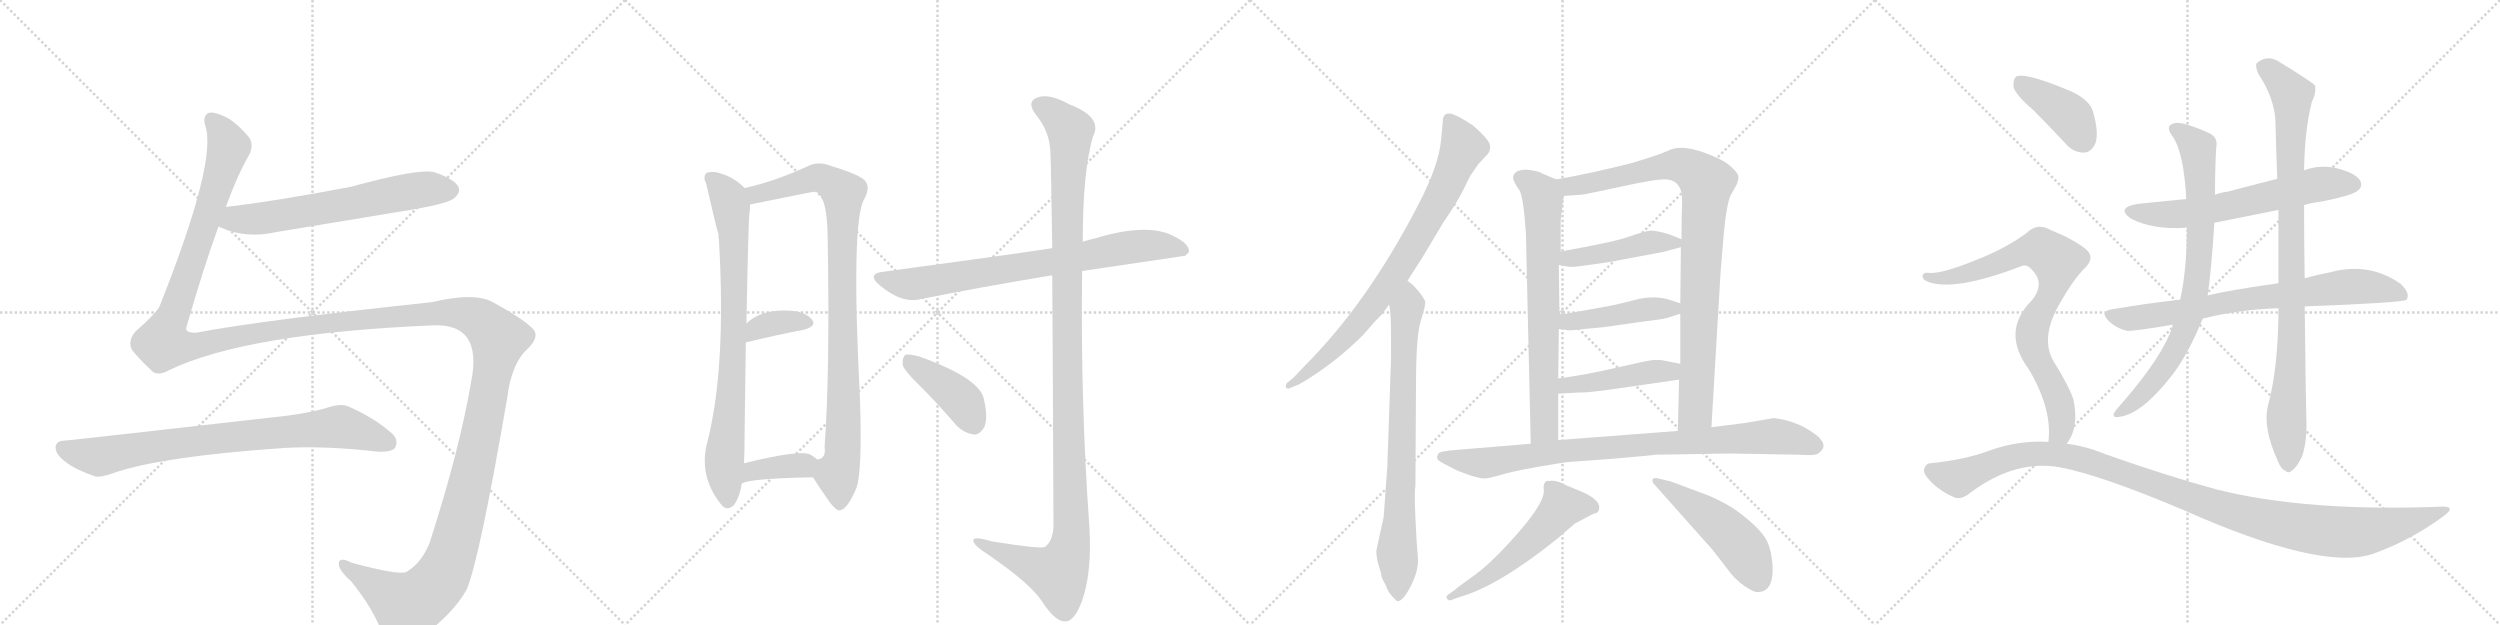 <svg version="1.1" viewBox="0 0 4096 1024" xmlns="http://www.w3.org/2000/svg">
  <g stroke="lightgray" stroke-dasharray="1,1" stroke-width="1" transform="scale(4, 4)">
    <line x1="0" y1="0" x2="256" y2="256"></line>
    <line x1="256" y1="0" x2="0" y2="256"></line>
    <line x1="128" y1="0" x2="128" y2="256"></line>
    <line x1="0" y1="128" x2="256" y2="128"></line>
    <line x1="256" y1="0" x2="512" y2="256"></line>
    <line x1="512" y1="0" x2="256" y2="256"></line>
    <line x1="384" y1="0" x2="384" y2="256"></line>
    <line x1="256" y1="128" x2="512" y2="128"></line>
    <line x1="512" y1="0" x2="768" y2="256"></line>
    <line x1="768" y1="0" x2="512" y2="256"></line>
    <line x1="640" y1="0" x2="640" y2="256"></line>
    <line x1="512" y1="128" x2="768" y2="128"></line>
    <line x1="768" y1="0" x2="1024" y2="256"></line>
    <line x1="1024" y1="0" x2="768" y2="256"></line>
    <line x1="896" y1="0" x2="896" y2="256"></line>
    <line x1="768" y1="128" x2="1024" y2="128"></line>
  </g>
<g transform="scale(1, -1) translate(0, -850)">
   <style type="text/css">
    @keyframes keyframes0 {
      from {
       stroke: black;
       stroke-dashoffset: 632;
       stroke-width: 128;
       }
       67% {
       animation-timing-function: step-end;
       stroke: black;
       stroke-dashoffset: 0;
       stroke-width: 128;
       }
       to {
       stroke: black;
       stroke-width: 1024;
       }
       }
       #make-me-a-hanzi-animation-0 {
         animation: keyframes0 0.764s both;
         animation-delay: 0s;
         animation-timing-function: linear;
       }
    @keyframes keyframes1 {
      from {
       stroke: black;
       stroke-dashoffset: 1819;
       stroke-width: 128;
       }
       86% {
       animation-timing-function: step-end;
       stroke: black;
       stroke-dashoffset: 0;
       stroke-width: 128;
       }
       to {
       stroke: black;
       stroke-width: 1024;
       }
       }
       #make-me-a-hanzi-animation-1 {
         animation: keyframes1 1.73s both;
         animation-delay: 0.764s;
         animation-timing-function: linear;
       }
    @keyframes keyframes2 {
      from {
       stroke: black;
       stroke-dashoffset: 799;
       stroke-width: 128;
       }
       72% {
       animation-timing-function: step-end;
       stroke: black;
       stroke-dashoffset: 0;
       stroke-width: 128;
       }
       to {
       stroke: black;
       stroke-width: 1024;
       }
       }
       #make-me-a-hanzi-animation-2 {
         animation: keyframes2 0.9s both;
         animation-delay: 2.495s;
         animation-timing-function: linear;
       }
    @keyframes keyframes3 {
      from {
       stroke: black;
       stroke-dashoffset: 796;
       stroke-width: 128;
       }
       72% {
       animation-timing-function: step-end;
       stroke: black;
       stroke-dashoffset: 0;
       stroke-width: 128;
       }
       to {
       stroke: black;
       stroke-width: 1024;
       }
       }
       #make-me-a-hanzi-animation-3 {
         animation: keyframes3 0.898s both;
         animation-delay: 3.395s;
         animation-timing-function: linear;
       }
    @keyframes keyframes4 {
      from {
       stroke: black;
       stroke-dashoffset: 931;
       stroke-width: 128;
       }
       75% {
       animation-timing-function: step-end;
       stroke: black;
       stroke-dashoffset: 0;
       stroke-width: 128;
       }
       to {
       stroke: black;
       stroke-width: 1024;
       }
       }
       #make-me-a-hanzi-animation-4 {
         animation: keyframes4 1.008s both;
         animation-delay: 4.293s;
         animation-timing-function: linear;
       }
    @keyframes keyframes5 {
      from {
       stroke: black;
       stroke-dashoffset: 357;
       stroke-width: 128;
       }
       54% {
       animation-timing-function: step-end;
       stroke: black;
       stroke-dashoffset: 0;
       stroke-width: 128;
       }
       to {
       stroke: black;
       stroke-width: 1024;
       }
       }
       #make-me-a-hanzi-animation-5 {
         animation: keyframes5 0.541s both;
         animation-delay: 5.3s;
         animation-timing-function: linear;
       }
    @keyframes keyframes6 {
      from {
       stroke: black;
       stroke-dashoffset: 371;
       stroke-width: 128;
       }
       55% {
       animation-timing-function: step-end;
       stroke: black;
       stroke-dashoffset: 0;
       stroke-width: 128;
       }
       to {
       stroke: black;
       stroke-width: 1024;
       }
       }
       #make-me-a-hanzi-animation-6 {
         animation: keyframes6 0.552s both;
         animation-delay: 5.841s;
         animation-timing-function: linear;
       }
    @keyframes keyframes7 {
      from {
       stroke: black;
       stroke-dashoffset: 760;
       stroke-width: 128;
       }
       71% {
       animation-timing-function: step-end;
       stroke: black;
       stroke-dashoffset: 0;
       stroke-width: 128;
       }
       to {
       stroke: black;
       stroke-width: 1024;
       }
       }
       #make-me-a-hanzi-animation-7 {
         animation: keyframes7 0.868s both;
         animation-delay: 6.393s;
         animation-timing-function: linear;
       }
    @keyframes keyframes8 {
      from {
       stroke: black;
       stroke-dashoffset: 1190;
       stroke-width: 128;
       }
       79% {
       animation-timing-function: step-end;
       stroke: black;
       stroke-dashoffset: 0;
       stroke-width: 128;
       }
       to {
       stroke: black;
       stroke-width: 1024;
       }
       }
       #make-me-a-hanzi-animation-8 {
         animation: keyframes8 1.218s both;
         animation-delay: 7.261s;
         animation-timing-function: linear;
       }
    @keyframes keyframes9 {
      from {
       stroke: black;
       stroke-dashoffset: 410;
       stroke-width: 128;
       }
       57% {
       animation-timing-function: step-end;
       stroke: black;
       stroke-dashoffset: 0;
       stroke-width: 128;
       }
       to {
       stroke: black;
       stroke-width: 1024;
       }
       }
       #make-me-a-hanzi-animation-9 {
         animation: keyframes9 0.584s both;
         animation-delay: 8.48s;
         animation-timing-function: linear;
       }
    @keyframes keyframes10 {
      from {
       stroke: black;
       stroke-dashoffset: 797;
       stroke-width: 128;
       }
       72% {
       animation-timing-function: step-end;
       stroke: black;
       stroke-dashoffset: 0;
       stroke-width: 128;
       }
       to {
       stroke: black;
       stroke-width: 1024;
       }
       }
       #make-me-a-hanzi-animation-10 {
         animation: keyframes10 0.899s both;
         animation-delay: 9.063s;
         animation-timing-function: linear;
       }
    @keyframes keyframes11 {
      from {
       stroke: black;
       stroke-dashoffset: 765;
       stroke-width: 128;
       }
       71% {
       animation-timing-function: step-end;
       stroke: black;
       stroke-dashoffset: 0;
       stroke-width: 128;
       }
       to {
       stroke: black;
       stroke-width: 1024;
       }
       }
       #make-me-a-hanzi-animation-11 {
         animation: keyframes11 0.873s both;
         animation-delay: 9.962s;
         animation-timing-function: linear;
       }
    @keyframes keyframes12 {
      from {
       stroke: black;
       stroke-dashoffset: 705;
       stroke-width: 128;
       }
       70% {
       animation-timing-function: step-end;
       stroke: black;
       stroke-dashoffset: 0;
       stroke-width: 128;
       }
       to {
       stroke: black;
       stroke-width: 1024;
       }
       }
       #make-me-a-hanzi-animation-12 {
         animation: keyframes12 0.824s both;
         animation-delay: 10.834s;
         animation-timing-function: linear;
       }
    @keyframes keyframes13 {
      from {
       stroke: black;
       stroke-dashoffset: 917;
       stroke-width: 128;
       }
       75% {
       animation-timing-function: step-end;
       stroke: black;
       stroke-dashoffset: 0;
       stroke-width: 128;
       }
       to {
       stroke: black;
       stroke-width: 1024;
       }
       }
       #make-me-a-hanzi-animation-13 {
         animation: keyframes13 0.996s both;
         animation-delay: 11.658s;
         animation-timing-function: linear;
       }
    @keyframes keyframes14 {
      from {
       stroke: black;
       stroke-dashoffset: 448;
       stroke-width: 128;
       }
       59% {
       animation-timing-function: step-end;
       stroke: black;
       stroke-dashoffset: 0;
       stroke-width: 128;
       }
       to {
       stroke: black;
       stroke-width: 1024;
       }
       }
       #make-me-a-hanzi-animation-14 {
         animation: keyframes14 0.615s both;
         animation-delay: 12.654s;
         animation-timing-function: linear;
       }
    @keyframes keyframes15 {
      from {
       stroke: black;
       stroke-dashoffset: 447;
       stroke-width: 128;
       }
       59% {
       animation-timing-function: step-end;
       stroke: black;
       stroke-dashoffset: 0;
       stroke-width: 128;
       }
       to {
       stroke: black;
       stroke-width: 1024;
       }
       }
       #make-me-a-hanzi-animation-15 {
         animation: keyframes15 0.614s both;
         animation-delay: 13.269s;
         animation-timing-function: linear;
       }
    @keyframes keyframes16 {
      from {
       stroke: black;
       stroke-dashoffset: 448;
       stroke-width: 128;
       }
       59% {
       animation-timing-function: step-end;
       stroke: black;
       stroke-dashoffset: 0;
       stroke-width: 128;
       }
       to {
       stroke: black;
       stroke-width: 1024;
       }
       }
       #make-me-a-hanzi-animation-16 {
         animation: keyframes16 0.615s both;
         animation-delay: 13.883s;
         animation-timing-function: linear;
       }
    @keyframes keyframes17 {
      from {
       stroke: black;
       stroke-dashoffset: 873;
       stroke-width: 128;
       }
       74% {
       animation-timing-function: step-end;
       stroke: black;
       stroke-dashoffset: 0;
       stroke-width: 128;
       }
       to {
       stroke: black;
       stroke-width: 1024;
       }
       }
       #make-me-a-hanzi-animation-17 {
         animation: keyframes17 0.96s both;
         animation-delay: 14.497s;
         animation-timing-function: linear;
       }
    @keyframes keyframes18 {
      from {
       stroke: black;
       stroke-dashoffset: 545;
       stroke-width: 128;
       }
       64% {
       animation-timing-function: step-end;
       stroke: black;
       stroke-dashoffset: 0;
       stroke-width: 128;
       }
       to {
       stroke: black;
       stroke-width: 1024;
       }
       }
       #make-me-a-hanzi-animation-18 {
         animation: keyframes18 0.694s both;
         animation-delay: 15.458s;
         animation-timing-function: linear;
       }
    @keyframes keyframes19 {
      from {
       stroke: black;
       stroke-dashoffset: 494;
       stroke-width: 128;
       }
       62% {
       animation-timing-function: step-end;
       stroke: black;
       stroke-dashoffset: 0;
       stroke-width: 128;
       }
       to {
       stroke: black;
       stroke-width: 1024;
       }
       }
       #make-me-a-hanzi-animation-19 {
         animation: keyframes19 0.652s both;
         animation-delay: 16.151s;
         animation-timing-function: linear;
       }
    @keyframes keyframes20 {
      from {
       stroke: black;
       stroke-dashoffset: 622;
       stroke-width: 128;
       }
       67% {
       animation-timing-function: step-end;
       stroke: black;
       stroke-dashoffset: 0;
       stroke-width: 128;
       }
       to {
       stroke: black;
       stroke-width: 1024;
       }
       }
       #make-me-a-hanzi-animation-20 {
         animation: keyframes20 0.756s both;
         animation-delay: 16.803s;
         animation-timing-function: linear;
       }
    @keyframes keyframes21 {
      from {
       stroke: black;
       stroke-dashoffset: 748;
       stroke-width: 128;
       }
       71% {
       animation-timing-function: step-end;
       stroke: black;
       stroke-dashoffset: 0;
       stroke-width: 128;
       }
       to {
       stroke: black;
       stroke-width: 1024;
       }
       }
       #make-me-a-hanzi-animation-21 {
         animation: keyframes21 0.859s both;
         animation-delay: 17.56s;
         animation-timing-function: linear;
       }
    @keyframes keyframes22 {
      from {
       stroke: black;
       stroke-dashoffset: 782;
       stroke-width: 128;
       }
       72% {
       animation-timing-function: step-end;
       stroke: black;
       stroke-dashoffset: 0;
       stroke-width: 128;
       }
       to {
       stroke: black;
       stroke-width: 1024;
       }
       }
       #make-me-a-hanzi-animation-22 {
         animation: keyframes22 0.886s both;
         animation-delay: 18.418s;
         animation-timing-function: linear;
       }
    @keyframes keyframes23 {
      from {
       stroke: black;
       stroke-dashoffset: 924;
       stroke-width: 128;
       }
       75% {
       animation-timing-function: step-end;
       stroke: black;
       stroke-dashoffset: 0;
       stroke-width: 128;
       }
       to {
       stroke: black;
       stroke-width: 1024;
       }
       }
       #make-me-a-hanzi-animation-23 {
         animation: keyframes23 1.002s both;
         animation-delay: 19.305s;
         animation-timing-function: linear;
       }
    @keyframes keyframes24 {
      from {
       stroke: black;
       stroke-dashoffset: 401;
       stroke-width: 128;
       }
       57% {
       animation-timing-function: step-end;
       stroke: black;
       stroke-dashoffset: 0;
       stroke-width: 128;
       }
       to {
       stroke: black;
       stroke-width: 1024;
       }
       }
       #make-me-a-hanzi-animation-24 {
         animation: keyframes24 0.576s both;
         animation-delay: 20.307s;
         animation-timing-function: linear;
       }
    @keyframes keyframes25 {
      from {
       stroke: black;
       stroke-dashoffset: 796;
       stroke-width: 128;
       }
       72% {
       animation-timing-function: step-end;
       stroke: black;
       stroke-dashoffset: 0;
       stroke-width: 128;
       }
       to {
       stroke: black;
       stroke-width: 1024;
       }
       }
       #make-me-a-hanzi-animation-25 {
         animation: keyframes25 0.898s both;
         animation-delay: 20.883s;
         animation-timing-function: linear;
       }
    @keyframes keyframes26 {
      from {
       stroke: black;
       stroke-dashoffset: 1130;
       stroke-width: 128;
       }
       79% {
       animation-timing-function: step-end;
       stroke: black;
       stroke-dashoffset: 0;
       stroke-width: 128;
       }
       to {
       stroke: black;
       stroke-width: 1024;
       }
       }
       #make-me-a-hanzi-animation-26 {
         animation: keyframes26 1.17s both;
         animation-delay: 21.781s;
         animation-timing-function: linear;
       }
</style>
<path d="M 358 479 Q 401 458 454 470 L 684 508 Q 738 518 745 526 Q 755 535 751 544 Q 744 557 711 568 Q 684 574 575 544 Q 449 520 370 511 C 340 507 330 491 358 479 Z" fill="lightgray"></path> 
<path d="M 370 511 Q 389 563 407 594 Q 417 612 408 625 Q 392 644 376 655 Q 352 668 342 665 Q 332 661 336 645 Q 357 588 261 347 Q 251 332 222 307 Q 209 292 216 277 Q 226 264 247 244 Q 257 232 278 244 Q 404 304 710 317 Q 791 320 772 225 Q 753 113 704 -39 Q 691 -72 666 -87 Q 654 -93 576 -72 Q 557 -62 555 -72 Q 554 -84 575 -102 Q 612 -148 625 -185 Q 649 -225 680 -201 Q 741 -159 765 -115 Q 786 -64 831 198 Q 838 255 865 279 Q 883 297 875 309 Q 862 325 809 354 Q 779 372 708 355 Q 426 325 322 305 Q 301 304 306 316 Q 333 410 358 479 L 370 511 Z" fill="lightgray"></path> 
<path d="M 105 128 Q 92 128 91 117 Q 91 105 109 92 Q 125 80 157 69 Q 166 68 183 74 Q 261 102 465 116 Q 532 120 619 110 Q 641 109 647 116 Q 654 129 642 140 Q 614 165 571 184 Q 558 190 533 181 Q 508 174 471 169 Q 128 130 105 128 Z" fill="lightgray"></path> 
<path d="M 1220 542 Q 1202 560 1180 566 Q 1170 570 1158 567 Q 1151 561 1157 549 Q 1175 471 1177 467 Q 1177 463 1178 455 Q 1190 248 1159 126 Q 1144 71 1181 24 Q 1191 11 1203 23 Q 1213 39 1215 57 L 1219 91 Q 1220 113 1220 145 Q 1221 227 1222 289 L 1223 320 Q 1226 488 1228 502 Q 1229 509 1229 515 C 1230 533 1230 533 1220 542 Z" fill="lightgray"></path> 
<path d="M 1332 68 Q 1342 52 1354 35 Q 1370 11 1377 14 Q 1389 17 1403 50 Q 1413 78 1409 196 Q 1394 487 1416 524 Q 1426 542 1418 553 Q 1411 563 1362 578 Q 1340 587 1322 577 Q 1267 552 1220 542 C 1191 535 1200 509 1229 515 Q 1332 536 1335 536 Q 1338 536 1342 532 Q 1355 519 1356 464 Q 1360 241 1351 118 Q 1354 99 1339 97 C 1324 80 1324 80 1332 68 Z" fill="lightgray"></path> 
<path d="M 1222 289 Q 1276 302 1318 310 Q 1339 316 1330 327 Q 1318 340 1294 341 Q 1248 344 1223 320 C 1201 300 1193 282 1222 289 Z" fill="lightgray"></path> 
<path d="M 1215 57 Q 1222 66 1332 68 C 1362 69 1362 77 1339 97 Q 1335 101 1328 105 Q 1312 114 1219 91 C 1190 84 1189 42 1215 57 Z" fill="lightgray"></path> 
<path d="M 1773 406 L 1942 431 L 1948 437 Q 1949 450 1925 462 Q 1883 486 1796 460 Q 1784 457 1774 454 L 1724 443 Q 1723 444 1721 443 Q 1685 437 1449 405 Q 1418 402 1442 382 Q 1478 352 1509 360 Q 1603 379 1724 399 L 1773 406 Z" fill="lightgray"></path> 
<path d="M 1724 399 Q 1725 251 1726 -12 Q 1725 -37 1712 -46 Q 1706 -50 1625 -37 Q 1592 -27 1595 -37 Q 1596 -44 1618 -58 Q 1688 -106 1707 -135 Q 1729 -169 1745 -168 Q 1760 -169 1773 -134 Q 1789 -88 1785 -16 Q 1770 195 1773 406 L 1774 454 Q 1774 571 1791 627 Q 1807 658 1752 679 Q 1718 698 1699 690 Q 1681 683 1698 661 Q 1720 634 1721 600 Q 1722 582 1724 443 L 1724 399 Z" fill="lightgray"></path> 
<path d="M 1507 218 Q 1537 188 1567 153 Q 1580 140 1596 138 Q 1606 138 1613 151 Q 1619 166 1612 196 Q 1606 230 1506 266 Q 1490 270 1484 269 Q 1478 265 1479 252 Q 1482 242 1507 218 Z" fill="lightgray"></path> 
<path d="M 2306 390 L 2331 429 L 2365 486 Q 2386 516 2398 540 Q 2409 563 2411 565 L 2422 581 L 2435 595 Q 2443 602 2441 613 Q 2438 623 2414 644 Q 2387 662 2376 664 Q 2364 665 2364 652 L 2361 620 Q 2357 579 2325 517 Q 2241 354 2138 251 L 2120 232 L 2108 222 Q 2106 218 2107 215 Q 2110 212 2113 214 L 2128 220 Q 2163 240 2197 268 Q 2230 296 2241 310 Q 2252 323 2265 336 L 2276 351 L 2306 390 Z" fill="lightgray"></path> 
<path d="M 2273 86 L 2267 3 L 2255 -52 Q 2255 -65 2259 -77 Q 2263 -89 2263 -92 Q 2263 -96 2270 -108 Q 2274 -120 2281 -127 Q 2288 -135 2290 -135 Q 2299 -135 2312 -109 Q 2325 -83 2323 -63 Q 2321 -43 2319 2 Q 2317 46 2319 53 L 2320 221 Q 2320 300 2328 325 Q 2336 350 2335 356 Q 2333 362 2324 373 Q 2315 384 2306 390 C 2283 410 2272 381 2276 351 Q 2279 339 2279 302 L 2279 261 L 2273 86 Z" fill="lightgray"></path> 
<path d="M 2479 558 Q 2481 550 2489 539 Q 2496 528 2500 469 L 2508 123 C 2509 93 2553 99 2553 129 L 2553 205 L 2553 230 L 2554 311 L 2555 334 L 2554 416 L 2557 438 L 2557 490 L 2562 529 C 2565 550 2565 550 2550 556 L 2526 566 Q 2521 570 2501 572 Q 2479 572 2479 558 Z" fill="lightgray"></path> 
<path d="M 2804 150 L 2819 404 L 2824 464 Q 2828 511 2835 529 L 2845 547 Q 2849 556 2848 562 Q 2847 567 2836 577 Q 2825 587 2807 594 Q 2757 616 2733 603 Q 2724 599 2703 592 L 2674 583 Q 2607 566 2550 556 C 2520 551 2532 527 2562 529 L 2591 531 Q 2595 531 2655 544 Q 2714 557 2729 556 Q 2757 555 2756 519 Q 2755 494 2755 458 L 2754 445 L 2753 353 L 2753 336 L 2753 254 L 2751 228 L 2749 144 C 2748 114 2802 120 2804 150 Z" fill="lightgray"></path> 
<path d="M 2554 416 L 2570 413 Q 2575 412 2597 415 L 2633 420 L 2724 437 L 2754 445 C 2774 450 2774 450 2755 458 L 2735 466 Q 2712 473 2703 472 Q 2694 471 2671 463 Q 2648 454 2557 438 C 2527 433 2525 422 2554 416 Z" fill="lightgray"></path> 
<path d="M 2554 311 L 2569 309 Q 2572 308 2596 311 L 2628 314 L 2684 322 Q 2725 327 2731 329 L 2753 336 C 2779 344 2779 344 2753 353 L 2738 358 Q 2712 367 2680 359 Q 2647 350 2616 345 L 2555 334 C 2525 329 2524 315 2554 311 Z" fill="lightgray"></path> 
<path d="M 2661 215 L 2751 228 C 2781 232 2782 248 2753 254 L 2727 259 Q 2719 261 2708 260 Q 2697 259 2646 247 Q 2594 235 2553 230 C 2523 226 2523 203 2553 205 L 2589 207 Q 2600 206 2661 215 Z" fill="lightgray"></path> 
<path d="M 2508 123 L 2388 113 Q 2357 111 2356 106 Q 2354 101 2355 98 Q 2356 95 2372 87 Q 2387 79 2390 78 L 2409 71 Q 2426 66 2432 66 Q 2438 66 2459 72 Q 2479 78 2519 85 Q 2559 92 2569 93 L 2637 98 Q 2709 104 2712 105 L 2834 107 L 2948 105 Q 2974 103 2979 107 Q 2994 118 2983 130 Q 2979 137 2956 150 Q 2933 162 2906 165 L 2859 157 L 2804 150 L 2749 144 L 2553 129 L 2508 123 Z" fill="lightgray"></path> 
<path d="M 2529 50 Q 2535 28 2472 -40 Q 2441 -74 2415 -93 Q 2388 -112 2383 -117 L 2373 -124 Q 2368 -127 2371 -131 Q 2373 -135 2378 -133 L 2392 -128 Q 2455 -110 2551 -33 L 2580 -8 L 2610 8 Q 2617 9 2619 13 Q 2626 30 2590 45 L 2566 55 Q 2550 64 2539 62 Q 2529 64 2529 50 Z" fill="lightgray"></path> 
<path d="M 2709 58 L 2806 -51 L 2830 -82 Q 2842 -99 2858 -110 Q 2874 -121 2880 -120 Q 2907 -120 2904 -74 Q 2902 -53 2897 -41 Q 2889 -19 2847 12 Q 2831 24 2802 37 L 2762 52 Q 2736 62 2734 62 L 2717 66 Q 2711 68 2708 65 Q 2706 62 2709 58 Z" fill="lightgray"></path> 
<path d="M 3775 514 Q 3788 518 3805 520 Q 3854 530 3862 537 Q 3872 544 3867 554 Q 3860 566 3830 574 Q 3802 581 3775 571 L 3731 557 Q 3691 547 3650 536 Q 3640 535 3629 531 L 3582 524 Q 3543 520 3503 516 Q 3466 510 3491 492 Q 3527 473 3583 477 L 3628 485 Q 3679 495 3733 506 L 3775 514 Z" fill="lightgray"></path> 
<path d="M 3776 348 Q 3938 354 3943 359 Q 3943 360 3944 361 Q 3948 371 3933 385 Q 3882 421 3818 404 Q 3797 400 3776 394 L 3733 386 Q 3649 374 3617 366 L 3572 359 Q 3517 353 3459 343 Q 3440 340 3454 325 Q 3467 312 3485 308 Q 3495 307 3560 318 L 3609 328 Q 3669 343 3733 345 L 3776 348 Z" fill="lightgray"></path> 
<path d="M 3629 531 Q 3629 570 3631 608 Q 3635 626 3617 633 Q 3574 652 3562 648 Q 3546 644 3560 626 Q 3578 599 3582 524 L 3583 477 Q 3583 408 3572 359 L 3560 318 Q 3559 317 3559 314 Q 3543 266 3478 191 Q 3466 178 3463 172 Q 3462 165 3472 167 Q 3508 171 3557 233 Q 3584 267 3609 328 L 3617 366 Q 3623 405 3628 485 L 3629 531 Z" fill="lightgray"></path> 
<path d="M 3716 186 Q 3707 150 3731 97 Q 3737 81 3744 79 Q 3750 73 3756 80 Q 3763 84 3772 103 Q 3779 125 3779 152 Q 3778 179 3776 348 L 3776 394 Q 3775 449 3775 514 L 3775 571 Q 3776 638 3788 684 Q 3795 697 3793 710 Q 3786 717 3737 747 Q 3716 762 3698 747 Q 3694 743 3700 729 Q 3725 692 3728 654 Q 3729 609 3731 557 L 3733 506 Q 3733 448 3733 386 L 3733 345 Q 3733 249 3716 186 Z" fill="lightgray"></path> 
<path d="M 3331 670 Q 3356 645 3383 616 Q 3396 600 3414 600 Q 3426 600 3433 615 Q 3439 631 3430 664 Q 3426 685 3394 700 Q 3321 731 3304 725 Q 3298 721 3299 707 Q 3303 694 3331 670 Z" fill="lightgray"></path> 
<path d="M 3386 123 Q 3407 150 3397 196 Q 3390 217 3364 259 Q 3342 298 3376 355 Q 3395 389 3414 409 Q 3435 428 3416 443 Q 3395 459 3360 473 Q 3338 486 3320 468 Q 3286 443 3240 425 Q 3179 400 3159 403 Q 3152 404 3150 399 Q 3149 393 3157 389 Q 3200 371 3312 414 Q 3321 418 3330 407 Q 3351 385 3329 358 Q 3278 307 3324 245 Q 3363 179 3356 126 C 3354 96 3371 97 3386 123 Z" fill="lightgray"></path> 
<path d="M 3356 126 Q 3308 129 3260 112 Q 3221 97 3163 91 Q 3156 91 3153 83 Q 3150 76 3159 66 Q 3175 47 3200 36 Q 3212 29 3230 44 Q 3303 98 3377 84 Q 3443 71 3576 15 Q 3805 -87 3889 -57 Q 3950 -35 4003 4 Q 4025 20 4002 20 Q 3780 11 3632 48 Q 3551 70 3449 106 Q 3418 119 3386 123 L 3356 126 Z" fill="lightgray"></path> 
      <clipPath id="make-me-a-hanzi-clip-0">
      <path d="M 358 479 Q 401 458 454 470 L 684 508 Q 738 518 745 526 Q 755 535 751 544 Q 744 557 711 568 Q 684 574 575 544 Q 449 520 370 511 C 340 507 330 491 358 479 Z" fill="lightgray"></path>
      </clipPath>
      <path clip-path="url(#make-me-a-hanzi-clip-0)" d="M 367 482 L 385 491 L 458 496 L 668 536 L 737 539 " fill="none" id="make-me-a-hanzi-animation-0" stroke-dasharray="504 1008" stroke-linecap="round"></path>

      <clipPath id="make-me-a-hanzi-clip-1">
      <path d="M 370 511 Q 389 563 407 594 Q 417 612 408 625 Q 392 644 376 655 Q 352 668 342 665 Q 332 661 336 645 Q 357 588 261 347 Q 251 332 222 307 Q 209 292 216 277 Q 226 264 247 244 Q 257 232 278 244 Q 404 304 710 317 Q 791 320 772 225 Q 753 113 704 -39 Q 691 -72 666 -87 Q 654 -93 576 -72 Q 557 -62 555 -72 Q 554 -84 575 -102 Q 612 -148 625 -185 Q 649 -225 680 -201 Q 741 -159 765 -115 Q 786 -64 831 198 Q 838 255 865 279 Q 883 297 875 309 Q 862 325 809 354 Q 779 372 708 355 Q 426 325 322 305 Q 301 304 306 316 Q 333 410 358 479 L 370 511 Z" fill="lightgray"></path>
      </clipPath>
      <path clip-path="url(#make-me-a-hanzi-clip-1)" d="M 346 654 L 375 609 L 267 288 L 316 283 L 457 310 L 740 338 L 785 327 L 817 295 L 766 38 L 743 -50 L 723 -97 L 692 -129 L 667 -143 L 563 -75 " fill="none" id="make-me-a-hanzi-animation-1" stroke-dasharray="1691 3382" stroke-linecap="round"></path>

      <clipPath id="make-me-a-hanzi-clip-2">
      <path d="M 105 128 Q 92 128 91 117 Q 91 105 109 92 Q 125 80 157 69 Q 166 68 183 74 Q 261 102 465 116 Q 532 120 619 110 Q 641 109 647 116 Q 654 129 642 140 Q 614 165 571 184 Q 558 190 533 181 Q 508 174 471 169 Q 128 130 105 128 Z" fill="lightgray"></path>
      </clipPath>
      <path clip-path="url(#make-me-a-hanzi-clip-2)" d="M 103 116 L 160 101 L 356 133 L 550 151 L 637 124 " fill="none" id="make-me-a-hanzi-animation-2" stroke-dasharray="671 1342" stroke-linecap="round"></path>

      <clipPath id="make-me-a-hanzi-clip-3">
      <path d="M 1220 542 Q 1202 560 1180 566 Q 1170 570 1158 567 Q 1151 561 1157 549 Q 1175 471 1177 467 Q 1177 463 1178 455 Q 1190 248 1159 126 Q 1144 71 1181 24 Q 1191 11 1203 23 Q 1213 39 1215 57 L 1219 91 Q 1220 113 1220 145 Q 1221 227 1222 289 L 1223 320 Q 1226 488 1228 502 Q 1229 509 1229 515 C 1230 533 1230 533 1220 542 Z" fill="lightgray"></path>
      </clipPath>
      <path clip-path="url(#make-me-a-hanzi-clip-3)" d="M 1165 559 L 1194 522 L 1202 470 L 1204 334 L 1187 98 L 1192 30 " fill="none" id="make-me-a-hanzi-animation-3" stroke-dasharray="668 1336" stroke-linecap="round"></path>

      <clipPath id="make-me-a-hanzi-clip-4">
      <path d="M 1332 68 Q 1342 52 1354 35 Q 1370 11 1377 14 Q 1389 17 1403 50 Q 1413 78 1409 196 Q 1394 487 1416 524 Q 1426 542 1418 553 Q 1411 563 1362 578 Q 1340 587 1322 577 Q 1267 552 1220 542 C 1191 535 1200 509 1229 515 Q 1332 536 1335 536 Q 1338 536 1342 532 Q 1355 519 1356 464 Q 1360 241 1351 118 Q 1354 99 1339 97 C 1324 80 1324 80 1332 68 Z" fill="lightgray"></path>
      </clipPath>
      <path clip-path="url(#make-me-a-hanzi-clip-4)" d="M 1228 537 L 1245 532 L 1342 559 L 1381 534 L 1384 208 L 1379 95 L 1372 71 L 1376 25 " fill="none" id="make-me-a-hanzi-animation-4" stroke-dasharray="803 1606" stroke-linecap="round"></path>

      <clipPath id="make-me-a-hanzi-clip-5">
      <path d="M 1222 289 Q 1276 302 1318 310 Q 1339 316 1330 327 Q 1318 340 1294 341 Q 1248 344 1223 320 C 1201 300 1193 282 1222 289 Z" fill="lightgray"></path>
      </clipPath>
      <path clip-path="url(#make-me-a-hanzi-clip-5)" d="M 1228 297 L 1240 311 L 1259 319 L 1321 321 " fill="none" id="make-me-a-hanzi-animation-5" stroke-dasharray="229 458" stroke-linecap="round"></path>

      <clipPath id="make-me-a-hanzi-clip-6">
      <path d="M 1215 57 Q 1222 66 1332 68 C 1362 69 1362 77 1339 97 Q 1335 101 1328 105 Q 1312 114 1219 91 C 1190 84 1189 42 1215 57 Z" fill="lightgray"></path>
      </clipPath>
      <path clip-path="url(#make-me-a-hanzi-clip-6)" d="M 1220 64 L 1236 81 L 1327 92 " fill="none" id="make-me-a-hanzi-animation-6" stroke-dasharray="243 486" stroke-linecap="round"></path>

      <clipPath id="make-me-a-hanzi-clip-7">
      <path d="M 1773 406 L 1942 431 L 1948 437 Q 1949 450 1925 462 Q 1883 486 1796 460 Q 1784 457 1774 454 L 1724 443 Q 1723 444 1721 443 Q 1685 437 1449 405 Q 1418 402 1442 382 Q 1478 352 1509 360 Q 1603 379 1724 399 L 1773 406 Z" fill="lightgray"></path>
      </clipPath>
      <path clip-path="url(#make-me-a-hanzi-clip-7)" d="M 1443 394 L 1499 385 L 1845 445 L 1912 447 L 1940 439 " fill="none" id="make-me-a-hanzi-animation-7" stroke-dasharray="632 1264" stroke-linecap="round"></path>

      <clipPath id="make-me-a-hanzi-clip-8">
      <path d="M 1724 399 Q 1725 251 1726 -12 Q 1725 -37 1712 -46 Q 1706 -50 1625 -37 Q 1592 -27 1595 -37 Q 1596 -44 1618 -58 Q 1688 -106 1707 -135 Q 1729 -169 1745 -168 Q 1760 -169 1773 -134 Q 1789 -88 1785 -16 Q 1770 195 1773 406 L 1774 454 Q 1774 571 1791 627 Q 1807 658 1752 679 Q 1718 698 1699 690 Q 1681 683 1698 661 Q 1720 634 1721 600 Q 1722 582 1724 443 L 1724 399 Z" fill="lightgray"></path>
      </clipPath>
      <path clip-path="url(#make-me-a-hanzi-clip-8)" d="M 1705 675 L 1734 657 L 1754 632 L 1747 457 L 1755 -26 L 1750 -57 L 1734 -90 L 1602 -39 " fill="none" id="make-me-a-hanzi-animation-8" stroke-dasharray="1062 2124" stroke-linecap="round"></path>

      <clipPath id="make-me-a-hanzi-clip-9">
      <path d="M 1507 218 Q 1537 188 1567 153 Q 1580 140 1596 138 Q 1606 138 1613 151 Q 1619 166 1612 196 Q 1606 230 1506 266 Q 1490 270 1484 269 Q 1478 265 1479 252 Q 1482 242 1507 218 Z" fill="lightgray"></path>
      </clipPath>
      <path clip-path="url(#make-me-a-hanzi-clip-9)" d="M 1488 262 L 1576 194 L 1595 156 " fill="none" id="make-me-a-hanzi-animation-9" stroke-dasharray="282 564" stroke-linecap="round"></path>

      <clipPath id="make-me-a-hanzi-clip-10">
      <path d="M 2306 390 L 2331 429 L 2365 486 Q 2386 516 2398 540 Q 2409 563 2411 565 L 2422 581 L 2435 595 Q 2443 602 2441 613 Q 2438 623 2414 644 Q 2387 662 2376 664 Q 2364 665 2364 652 L 2361 620 Q 2357 579 2325 517 Q 2241 354 2138 251 L 2120 232 L 2108 222 Q 2106 218 2107 215 Q 2110 212 2113 214 L 2128 220 Q 2163 240 2197 268 Q 2230 296 2241 310 Q 2252 323 2265 336 L 2276 351 L 2306 390 Z" fill="lightgray"></path>
      </clipPath>
      <path clip-path="url(#make-me-a-hanzi-clip-10)" d="M 2374 654 L 2397 609 L 2321 458 L 2238 336 L 2172 265 L 2111 218 " fill="none" id="make-me-a-hanzi-animation-10" stroke-dasharray="669 1338" stroke-linecap="round"></path>

      <clipPath id="make-me-a-hanzi-clip-11">
      <path d="M 2273 86 L 2267 3 L 2255 -52 Q 2255 -65 2259 -77 Q 2263 -89 2263 -92 Q 2263 -96 2270 -108 Q 2274 -120 2281 -127 Q 2288 -135 2290 -135 Q 2299 -135 2312 -109 Q 2325 -83 2323 -63 Q 2321 -43 2319 2 Q 2317 46 2319 53 L 2320 221 Q 2320 300 2328 325 Q 2336 350 2335 356 Q 2333 362 2324 373 Q 2315 384 2306 390 C 2283 410 2272 381 2276 351 Q 2279 339 2279 302 L 2279 261 L 2273 86 Z" fill="lightgray"></path>
      </clipPath>
      <path clip-path="url(#make-me-a-hanzi-clip-11)" d="M 2307 382 L 2309 354 L 2300 295 L 2290 -126 " fill="none" id="make-me-a-hanzi-animation-11" stroke-dasharray="637 1274" stroke-linecap="round"></path>

      <clipPath id="make-me-a-hanzi-clip-12">
      <path d="M 2479 558 Q 2481 550 2489 539 Q 2496 528 2500 469 L 2508 123 C 2509 93 2553 99 2553 129 L 2553 205 L 2553 230 L 2554 311 L 2555 334 L 2554 416 L 2557 438 L 2557 490 L 2562 529 C 2565 550 2565 550 2550 556 L 2526 566 Q 2521 570 2501 572 Q 2479 572 2479 558 Z" fill="lightgray"></path>
      </clipPath>
      <path clip-path="url(#make-me-a-hanzi-clip-12)" d="M 2492 558 L 2526 531 L 2528 514 L 2531 152 L 2515 131 " fill="none" id="make-me-a-hanzi-animation-12" stroke-dasharray="577 1154" stroke-linecap="round"></path>

      <clipPath id="make-me-a-hanzi-clip-13">
      <path d="M 2804 150 L 2819 404 L 2824 464 Q 2828 511 2835 529 L 2845 547 Q 2849 556 2848 562 Q 2847 567 2836 577 Q 2825 587 2807 594 Q 2757 616 2733 603 Q 2724 599 2703 592 L 2674 583 Q 2607 566 2550 556 C 2520 551 2532 527 2562 529 L 2591 531 Q 2595 531 2655 544 Q 2714 557 2729 556 Q 2757 555 2756 519 Q 2755 494 2755 458 L 2754 445 L 2753 353 L 2753 336 L 2753 254 L 2751 228 L 2749 144 C 2748 114 2802 120 2804 150 Z" fill="lightgray"></path>
      </clipPath>
      <path clip-path="url(#make-me-a-hanzi-clip-13)" d="M 2558 552 L 2583 545 L 2718 577 L 2752 579 L 2771 572 L 2796 551 L 2778 176 L 2755 151 " fill="none" id="make-me-a-hanzi-animation-13" stroke-dasharray="789 1578" stroke-linecap="round"></path>

      <clipPath id="make-me-a-hanzi-clip-14">
      <path d="M 2554 416 L 2570 413 Q 2575 412 2597 415 L 2633 420 L 2724 437 L 2754 445 C 2774 450 2774 450 2755 458 L 2735 466 Q 2712 473 2703 472 Q 2694 471 2671 463 Q 2648 454 2557 438 C 2527 433 2525 422 2554 416 Z" fill="lightgray"></path>
      </clipPath>
      <path clip-path="url(#make-me-a-hanzi-clip-14)" d="M 2559 421 L 2703 453 L 2747 452 " fill="none" id="make-me-a-hanzi-animation-14" stroke-dasharray="320 640" stroke-linecap="round"></path>

      <clipPath id="make-me-a-hanzi-clip-15">
      <path d="M 2554 311 L 2569 309 Q 2572 308 2596 311 L 2628 314 L 2684 322 Q 2725 327 2731 329 L 2753 336 C 2779 344 2779 344 2753 353 L 2738 358 Q 2712 367 2680 359 Q 2647 350 2616 345 L 2555 334 C 2525 329 2524 315 2554 311 Z" fill="lightgray"></path>
      </clipPath>
      <path clip-path="url(#make-me-a-hanzi-clip-15)" d="M 2562 316 L 2568 323 L 2704 344 L 2740 345 L 2746 340 " fill="none" id="make-me-a-hanzi-animation-15" stroke-dasharray="319 638" stroke-linecap="round"></path>

      <clipPath id="make-me-a-hanzi-clip-16">
      <path d="M 2661 215 L 2751 228 C 2781 232 2782 248 2753 254 L 2727 259 Q 2719 261 2708 260 Q 2697 259 2646 247 Q 2594 235 2553 230 C 2523 226 2523 203 2553 205 L 2589 207 Q 2600 206 2661 215 Z" fill="lightgray"></path>
      </clipPath>
      <path clip-path="url(#make-me-a-hanzi-clip-16)" d="M 2559 211 L 2576 221 L 2736 241 L 2745 248 " fill="none" id="make-me-a-hanzi-animation-16" stroke-dasharray="320 640" stroke-linecap="round"></path>

      <clipPath id="make-me-a-hanzi-clip-17">
      <path d="M 2508 123 L 2388 113 Q 2357 111 2356 106 Q 2354 101 2355 98 Q 2356 95 2372 87 Q 2387 79 2390 78 L 2409 71 Q 2426 66 2432 66 Q 2438 66 2459 72 Q 2479 78 2519 85 Q 2559 92 2569 93 L 2637 98 Q 2709 104 2712 105 L 2834 107 L 2948 105 Q 2974 103 2979 107 Q 2994 118 2983 130 Q 2979 137 2956 150 Q 2933 162 2906 165 L 2859 157 L 2804 150 L 2749 144 L 2553 129 L 2508 123 Z" fill="lightgray"></path>
      </clipPath>
      <path clip-path="url(#make-me-a-hanzi-clip-17)" d="M 2362 101 L 2433 91 L 2562 112 L 2903 135 L 2974 120 " fill="none" id="make-me-a-hanzi-animation-17" stroke-dasharray="745 1490" stroke-linecap="round"></path>

      <clipPath id="make-me-a-hanzi-clip-18">
      <path d="M 2529 50 Q 2535 28 2472 -40 Q 2441 -74 2415 -93 Q 2388 -112 2383 -117 L 2373 -124 Q 2368 -127 2371 -131 Q 2373 -135 2378 -133 L 2392 -128 Q 2455 -110 2551 -33 L 2580 -8 L 2610 8 Q 2617 9 2619 13 Q 2626 30 2590 45 L 2566 55 Q 2550 64 2539 62 Q 2529 64 2529 50 Z" fill="lightgray"></path>
      </clipPath>
      <path clip-path="url(#make-me-a-hanzi-clip-18)" d="M 2610 18 L 2591 23 L 2559 20 L 2527 -19 L 2474 -67 L 2376 -128 " fill="none" id="make-me-a-hanzi-animation-18" stroke-dasharray="417 834" stroke-linecap="round"></path>

      <clipPath id="make-me-a-hanzi-clip-19">
      <path d="M 2709 58 L 2806 -51 L 2830 -82 Q 2842 -99 2858 -110 Q 2874 -121 2880 -120 Q 2907 -120 2904 -74 Q 2902 -53 2897 -41 Q 2889 -19 2847 12 Q 2831 24 2802 37 L 2762 52 Q 2736 62 2734 62 L 2717 66 Q 2711 68 2708 65 Q 2706 62 2709 58 Z" fill="lightgray"></path>
      </clipPath>
      <path clip-path="url(#make-me-a-hanzi-clip-19)" d="M 2713 62 L 2832 -23 L 2859 -54 L 2881 -100 " fill="none" id="make-me-a-hanzi-animation-19" stroke-dasharray="366 732" stroke-linecap="round"></path>

      <clipPath id="make-me-a-hanzi-clip-20">
      <path d="M 3775 514 Q 3788 518 3805 520 Q 3854 530 3862 537 Q 3872 544 3867 554 Q 3860 566 3830 574 Q 3802 581 3775 571 L 3731 557 Q 3691 547 3650 536 Q 3640 535 3629 531 L 3582 524 Q 3543 520 3503 516 Q 3466 510 3491 492 Q 3527 473 3583 477 L 3628 485 Q 3679 495 3733 506 L 3775 514 Z" fill="lightgray"></path>
      </clipPath>
      <path clip-path="url(#make-me-a-hanzi-clip-20)" d="M 3495 505 L 3573 499 L 3799 548 L 3856 548 " fill="none" id="make-me-a-hanzi-animation-20" stroke-dasharray="494 988" stroke-linecap="round"></path>

      <clipPath id="make-me-a-hanzi-clip-21">
      <path d="M 3776 348 Q 3938 354 3943 359 Q 3943 360 3944 361 Q 3948 371 3933 385 Q 3882 421 3818 404 Q 3797 400 3776 394 L 3733 386 Q 3649 374 3617 366 L 3572 359 Q 3517 353 3459 343 Q 3440 340 3454 325 Q 3467 312 3485 308 Q 3495 307 3560 318 L 3609 328 Q 3669 343 3733 345 L 3776 348 Z" fill="lightgray"></path>
      </clipPath>
      <path clip-path="url(#make-me-a-hanzi-clip-21)" d="M 3457 334 L 3507 329 L 3673 359 L 3857 381 L 3917 374 L 3941 361 " fill="none" id="make-me-a-hanzi-animation-21" stroke-dasharray="620 1240" stroke-linecap="round"></path>

      <clipPath id="make-me-a-hanzi-clip-22">
      <path d="M 3629 531 Q 3629 570 3631 608 Q 3635 626 3617 633 Q 3574 652 3562 648 Q 3546 644 3560 626 Q 3578 599 3582 524 L 3583 477 Q 3583 408 3572 359 L 3560 318 Q 3559 317 3559 314 Q 3543 266 3478 191 Q 3466 178 3463 172 Q 3462 165 3472 167 Q 3508 171 3557 233 Q 3584 267 3609 328 L 3617 366 Q 3623 405 3628 485 L 3629 531 Z" fill="lightgray"></path>
      </clipPath>
      <path clip-path="url(#make-me-a-hanzi-clip-22)" d="M 3564 637 L 3584 626 L 3602 602 L 3606 477 L 3593 351 L 3574 296 L 3538 235 L 3503 196 L 3470 173 " fill="none" id="make-me-a-hanzi-animation-22" stroke-dasharray="654 1308" stroke-linecap="round"></path>

      <clipPath id="make-me-a-hanzi-clip-23">
      <path d="M 3716 186 Q 3707 150 3731 97 Q 3737 81 3744 79 Q 3750 73 3756 80 Q 3763 84 3772 103 Q 3779 125 3779 152 Q 3778 179 3776 348 L 3776 394 Q 3775 449 3775 514 L 3775 571 Q 3776 638 3788 684 Q 3795 697 3793 710 Q 3786 717 3737 747 Q 3716 762 3698 747 Q 3694 743 3700 729 Q 3725 692 3728 654 Q 3729 609 3731 557 L 3733 506 Q 3733 448 3733 386 L 3733 345 Q 3733 249 3716 186 Z" fill="lightgray"></path>
      </clipPath>
      <path clip-path="url(#make-me-a-hanzi-clip-23)" d="M 3709 741 L 3755 695 L 3756 311 L 3746 175 L 3749 92 " fill="none" id="make-me-a-hanzi-animation-23" stroke-dasharray="796 1592" stroke-linecap="round"></path>

      <clipPath id="make-me-a-hanzi-clip-24">
      <path d="M 3331 670 Q 3356 645 3383 616 Q 3396 600 3414 600 Q 3426 600 3433 615 Q 3439 631 3430 664 Q 3426 685 3394 700 Q 3321 731 3304 725 Q 3298 721 3299 707 Q 3303 694 3331 670 Z" fill="lightgray"></path>
      </clipPath>
      <path clip-path="url(#make-me-a-hanzi-clip-24)" d="M 3309 717 L 3391 660 L 3413 621 " fill="none" id="make-me-a-hanzi-animation-24" stroke-dasharray="273 546" stroke-linecap="round"></path>

      <clipPath id="make-me-a-hanzi-clip-25">
      <path d="M 3386 123 Q 3407 150 3397 196 Q 3390 217 3364 259 Q 3342 298 3376 355 Q 3395 389 3414 409 Q 3435 428 3416 443 Q 3395 459 3360 473 Q 3338 486 3320 468 Q 3286 443 3240 425 Q 3179 400 3159 403 Q 3152 404 3150 399 Q 3149 393 3157 389 Q 3200 371 3312 414 Q 3321 418 3330 407 Q 3351 385 3329 358 Q 3278 307 3324 245 Q 3363 179 3356 126 C 3354 96 3371 97 3386 123 Z" fill="lightgray"></path>
      </clipPath>
      <path clip-path="url(#make-me-a-hanzi-clip-25)" d="M 3157 396 L 3223 401 L 3330 441 L 3344 442 L 3368 425 L 3366 388 L 3331 316 L 3329 299 L 3337 264 L 3376 180 L 3376 143 L 3364 132 " fill="none" id="make-me-a-hanzi-animation-25" stroke-dasharray="668 1336" stroke-linecap="round"></path>

      <clipPath id="make-me-a-hanzi-clip-26">
      <path d="M 3356 126 Q 3308 129 3260 112 Q 3221 97 3163 91 Q 3156 91 3153 83 Q 3150 76 3159 66 Q 3175 47 3200 36 Q 3212 29 3230 44 Q 3303 98 3377 84 Q 3443 71 3576 15 Q 3805 -87 3889 -57 Q 3950 -35 4003 4 Q 4025 20 4002 20 Q 3780 11 3632 48 Q 3551 70 3449 106 Q 3418 119 3386 123 L 3356 126 Z" fill="lightgray"></path>
      </clipPath>
      <path clip-path="url(#make-me-a-hanzi-clip-26)" d="M 3164 79 L 3208 66 L 3298 102 L 3377 105 L 3451 85 L 3659 11 L 3748 -11 L 3837 -22 L 3896 -17 L 4006 12 " fill="none" id="make-me-a-hanzi-animation-26" stroke-dasharray="1002 2004" stroke-linecap="round"></path>

</g>
</svg>
